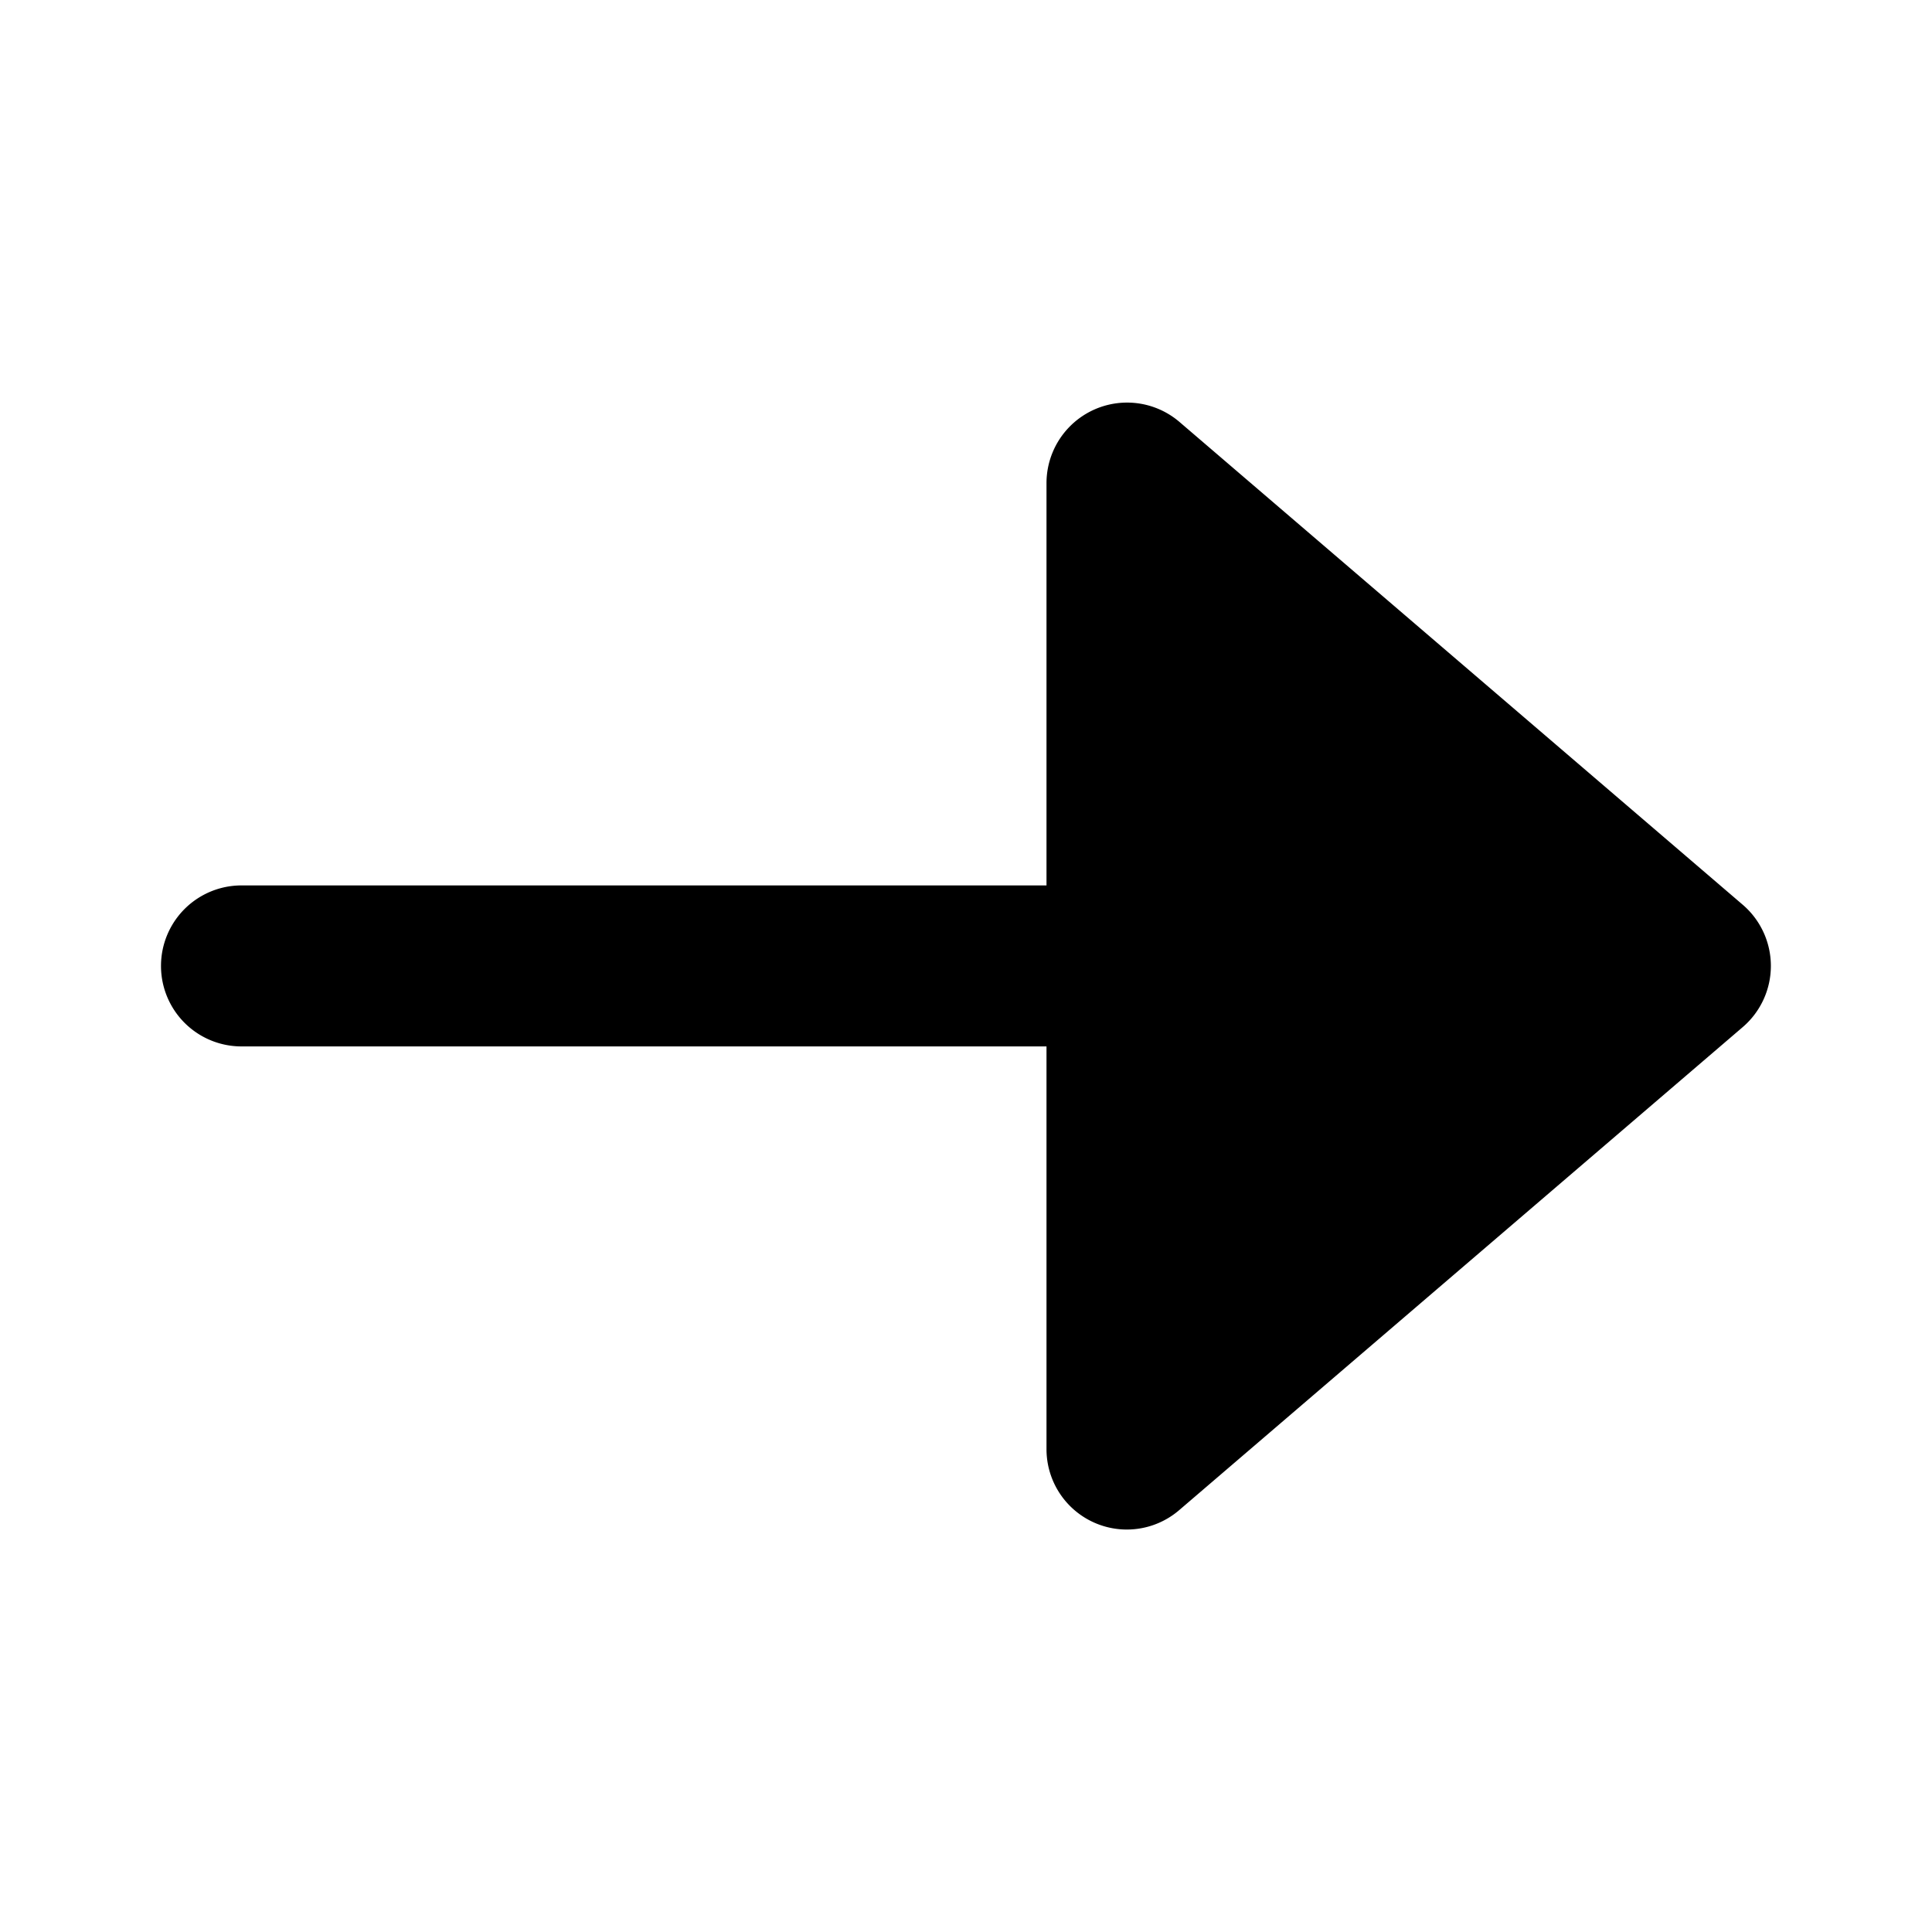 <svg width="24" height="24" fill="none" xmlns="http://www.w3.org/2000/svg">
  <path fill-rule="evenodd" clip-rule="evenodd" d="M21.65 11.24l-7-6a1.001 1.001 0 00-1.65.759v5H3a1 1 0 100 2h10v5a.998.998 0 001.65.759l7-6a1.001 1.001 0 000-1.518z" fill="#000"/>
</svg>
